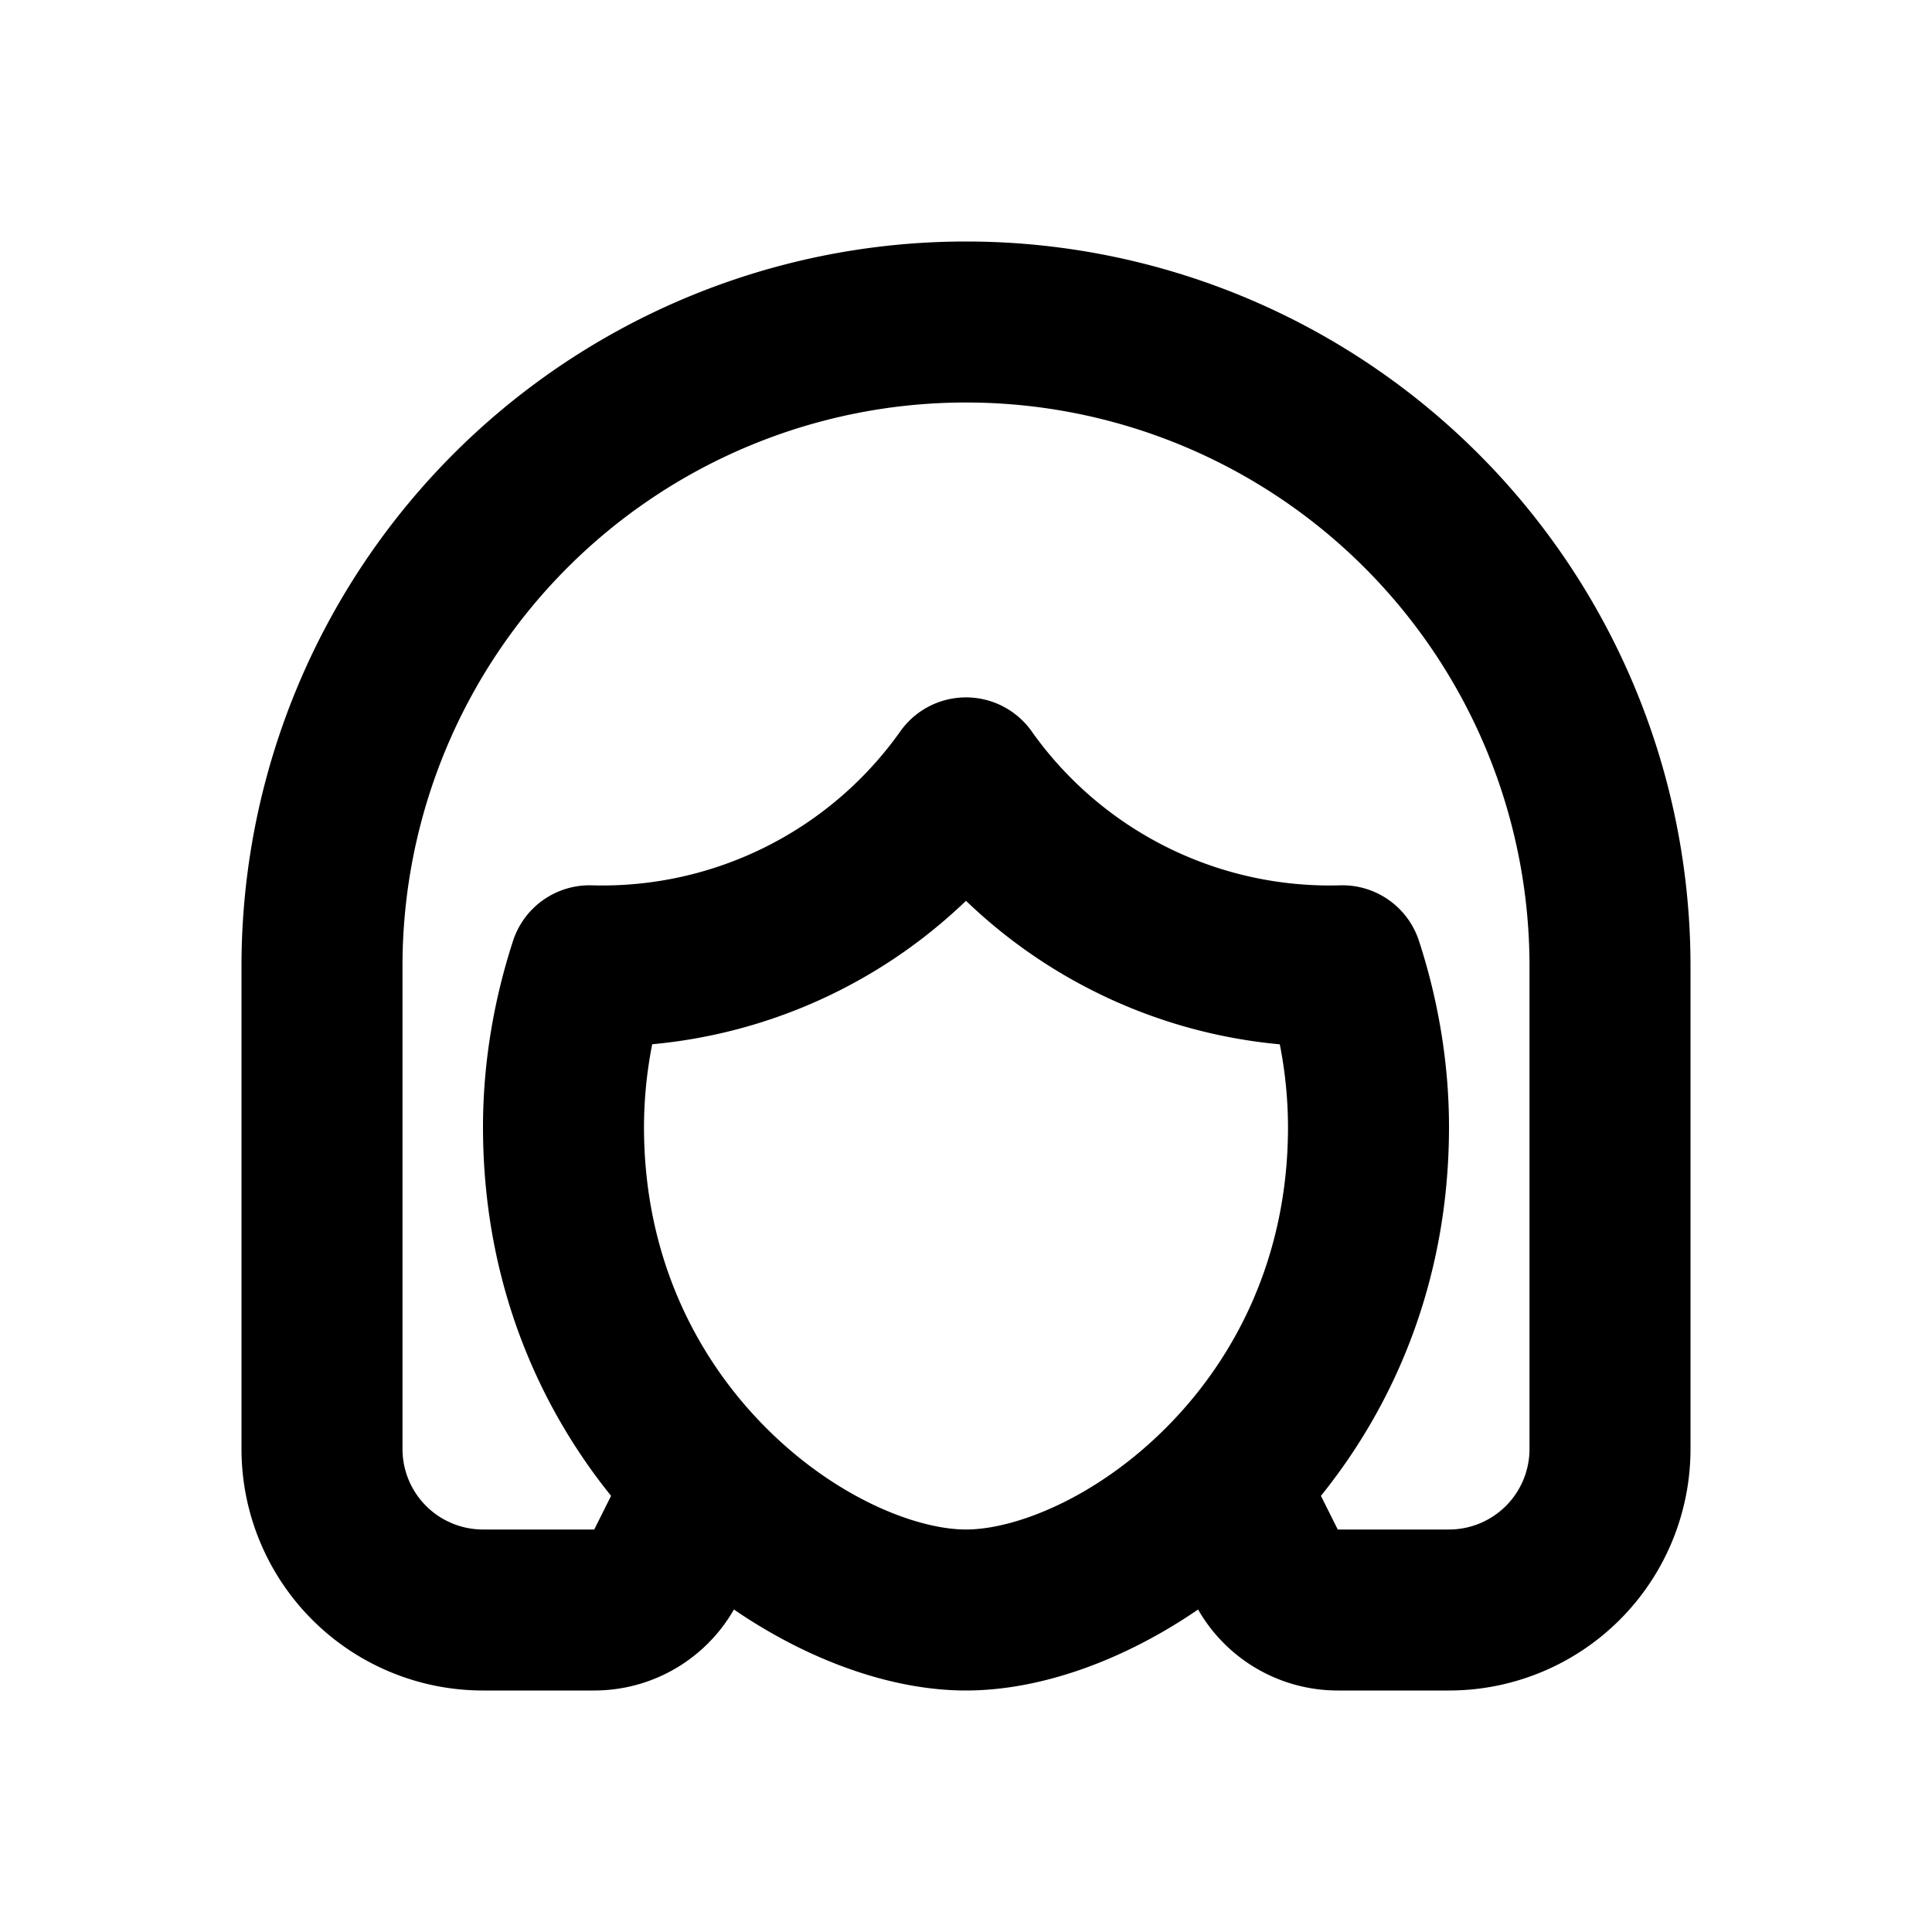 <svg xmlns="http://www.w3.org/2000/svg" width="24" height="24"><g fill="none" fill-rule="evenodd"><path fill="currentColor" d="M12 3a9 9 0 0 1 9 9v6a3 3 0 0 1-3 3h-1.382a2 2 0 0 1-1.735-1.006C13.947 20.635 12.916 21 12 21c-.916 0-1.947-.366-2.883-1.006A2 2 0 0 1 7.382 21H6a3 3 0 0 1-3-3v-6a9 9 0 0 1 9-9m0 2a7 7 0 0 0-7 7v6a1 1 0 0 0 1 1h1.382l.209-.418C6.661 17.429 6 15.88 6 14c0-.79.133-1.574.373-2.312a1 1 0 0 1 .983-.69 4.537 4.537 0 0 0 3.826-1.91 1 1 0 0 1 1.636 0 4.536 4.536 0 0 0 3.826 1.91 1 1 0 0 1 .983.69c.24.738.373 1.521.373 2.312 0 1.88-.661 3.429-1.591 4.582l.209.418H18a1 1 0 0 0 1-1v-6a7 7 0 0 0-7-7m0 6.19a6.48 6.48 0 0 1-3.898 1.782A5.34 5.34 0 0 0 8 14c0 1.618.657 2.872 1.506 3.727.88.887 1.89 1.273 2.494 1.273.605 0 1.613-.386 2.494-1.273C15.343 16.872 16 15.618 16 14a5.33 5.33 0 0 0-.102-1.027A6.48 6.48 0 0 1 12 11.19"/></g></svg>